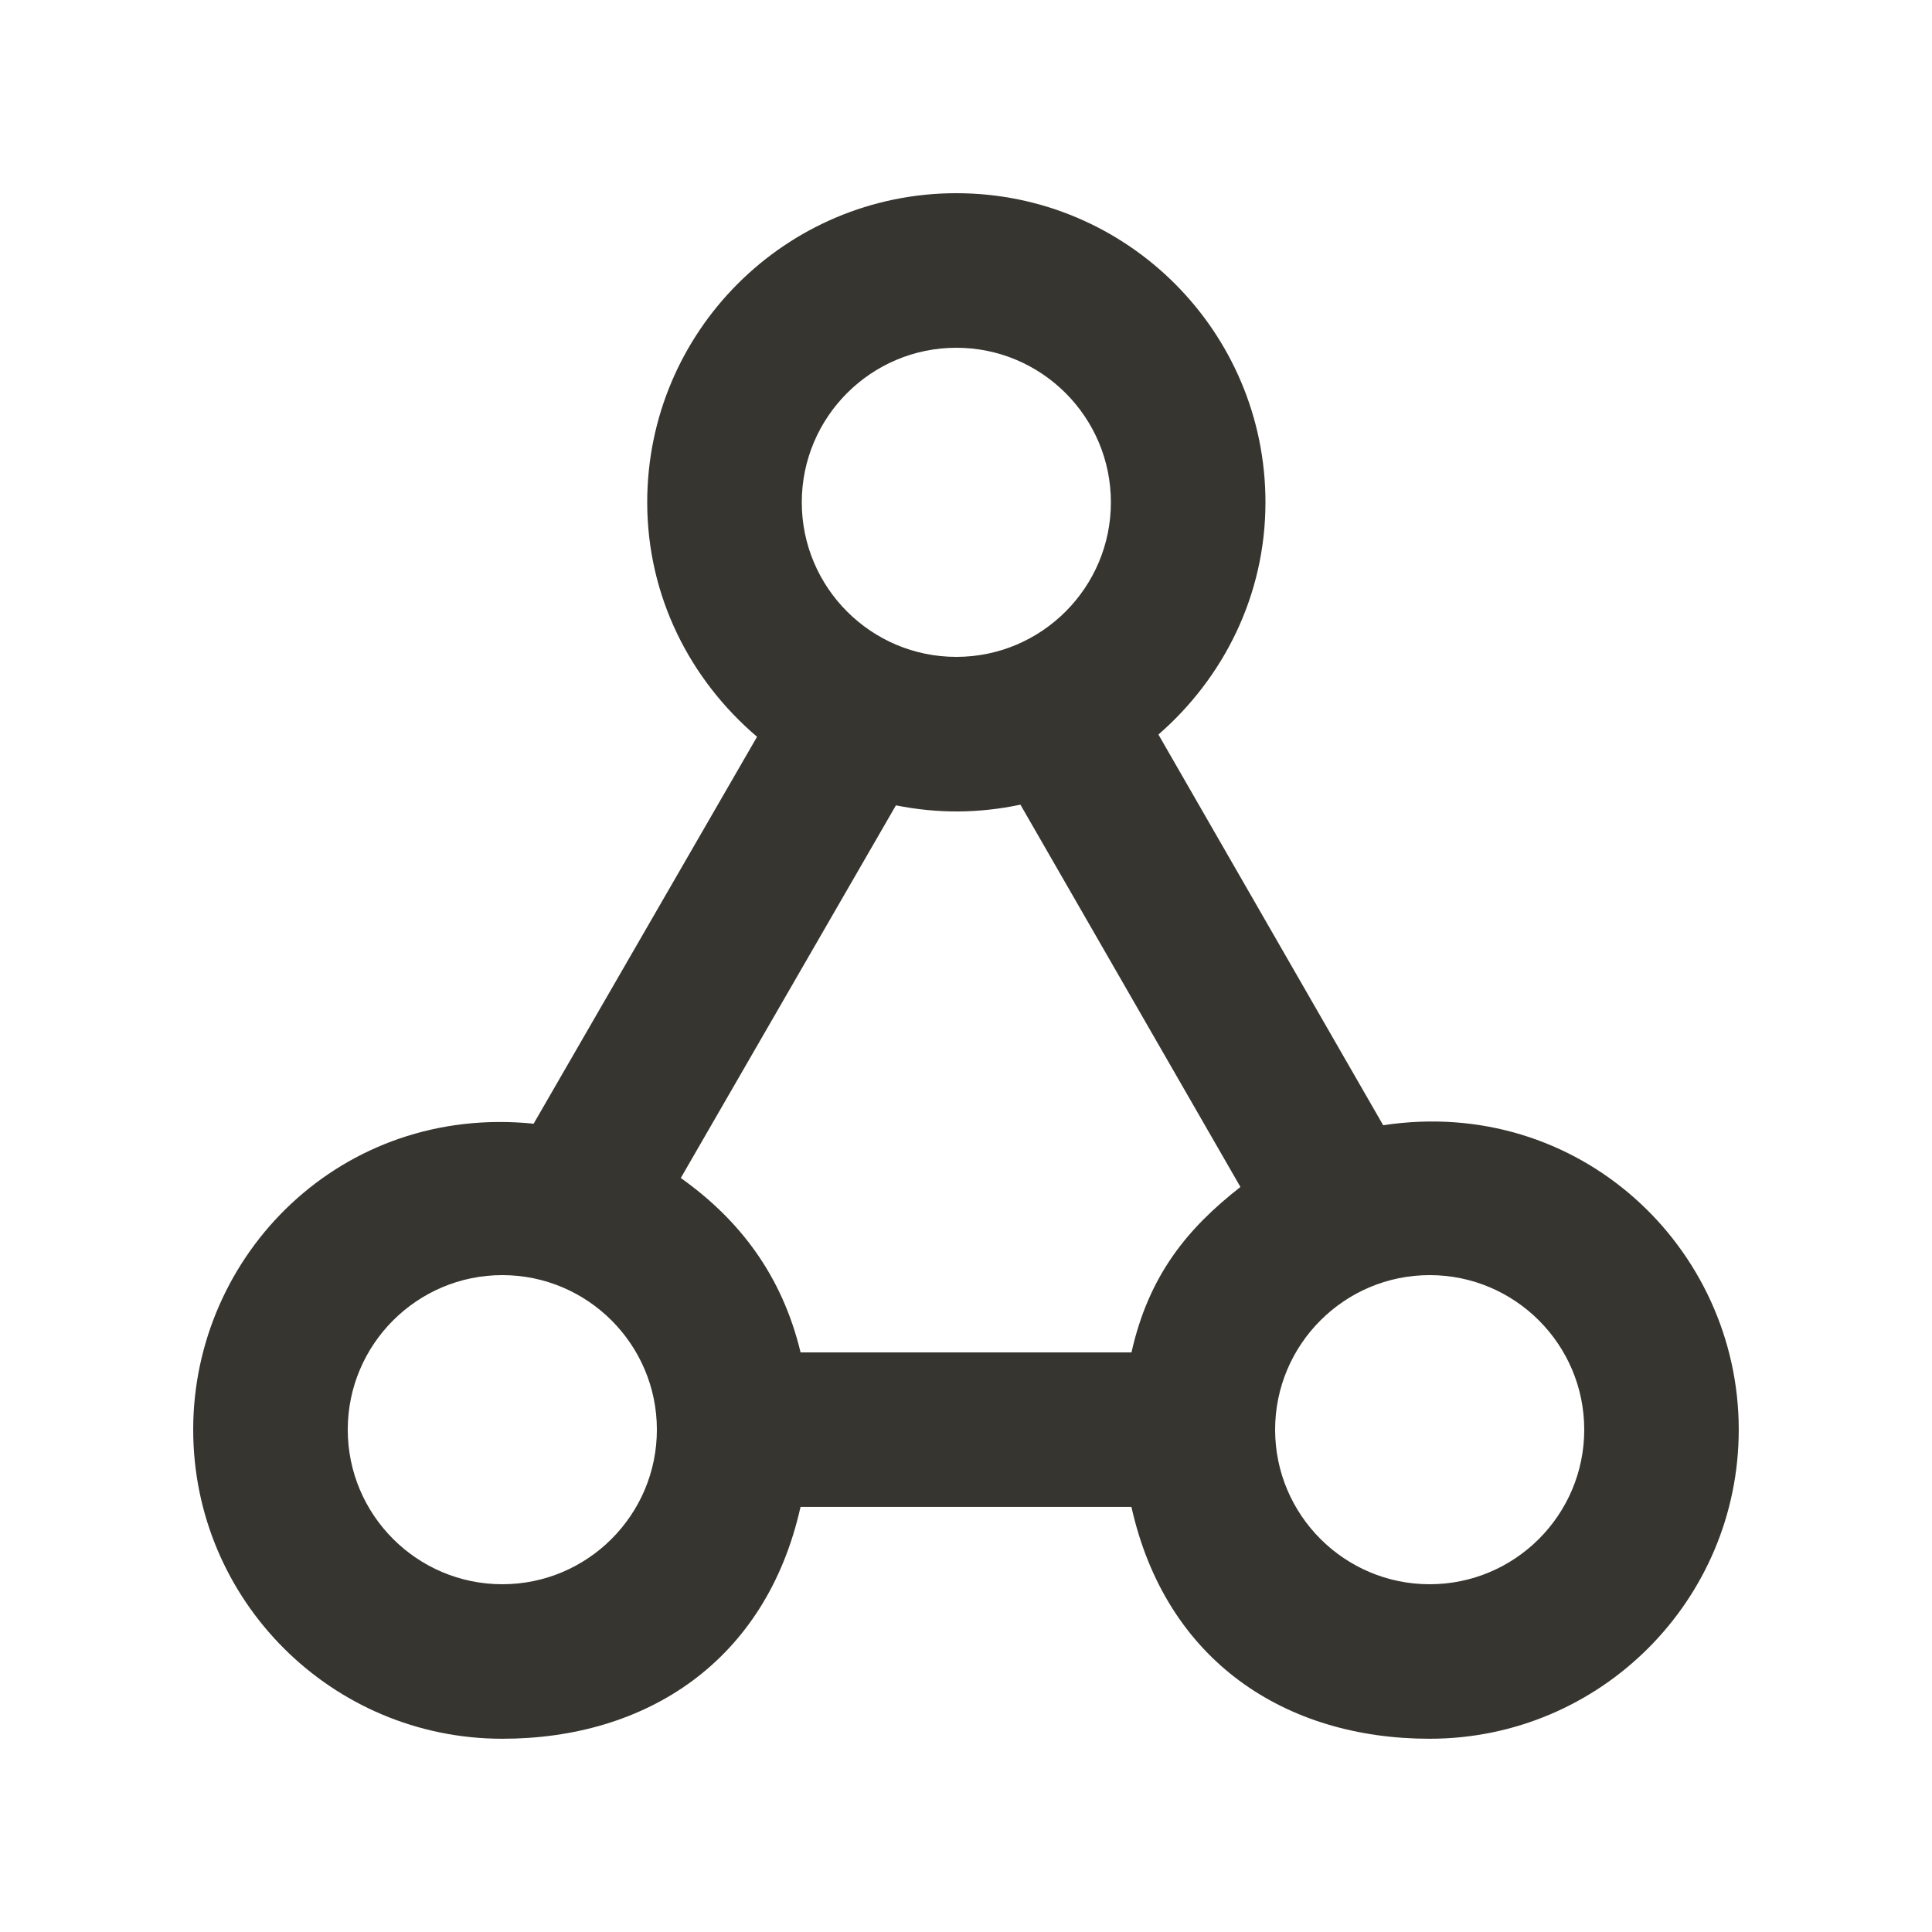 <!-- Generated by IcoMoon.io -->
<svg version="1.1" xmlns="http://www.w3.org/2000/svg" width="40" height="40" viewBox="0 0 40 40">
<title>mp-share-2</title>
<path fill="#37352f" d="M29.6 32.8c-1.765 0-3.2-1.435-3.2-3.2s1.435-3.2 3.2-3.2c1.765 0 3.2 1.435 3.2 3.2s-1.435 3.2-3.2 3.2zM23.426 28h-6.851c-0.384-1.6-1.269-2.75-2.48-3.611l4.454-7.715c0.87 0.173 1.709 0.168 2.578-0.014l4.555 7.915c-1.093 0.853-1.898 1.826-2.256 3.426zM10.4 32.8c-1.765 0-3.2-1.435-3.2-3.2s1.435-3.2 3.2-3.2c1.765 0 3.2 1.435 3.2 3.2s-1.435 3.2-3.2 3.2zM19.8 7.2c1.765 0 3.2 1.435 3.2 3.2s-1.435 3.2-3.2 3.2c-1.765 0-3.2-1.435-3.2-3.2s1.435-3.2 3.2-3.2zM28.638 23.298l-4.654-8.090c1.347-1.173 2.216-2.882 2.216-4.808 0-3.534-2.866-6.4-6.4-6.4s-6.4 2.866-6.4 6.4c0 1.954 0.894 3.68 2.274 4.854l-4.626 8.011c-3.978-0.405-7.048 2.704-7.048 6.334 0 3.534 2.866 6.4 6.4 6.4 2.979 0 5.459-1.6 6.174-4.8h6.851c0.714 3.2 3.195 4.8 6.174 4.8 3.534 0 6.4-2.866 6.4-6.4 0-3.779-3.315-6.918-7.362-6.302z"></path>
</svg>
